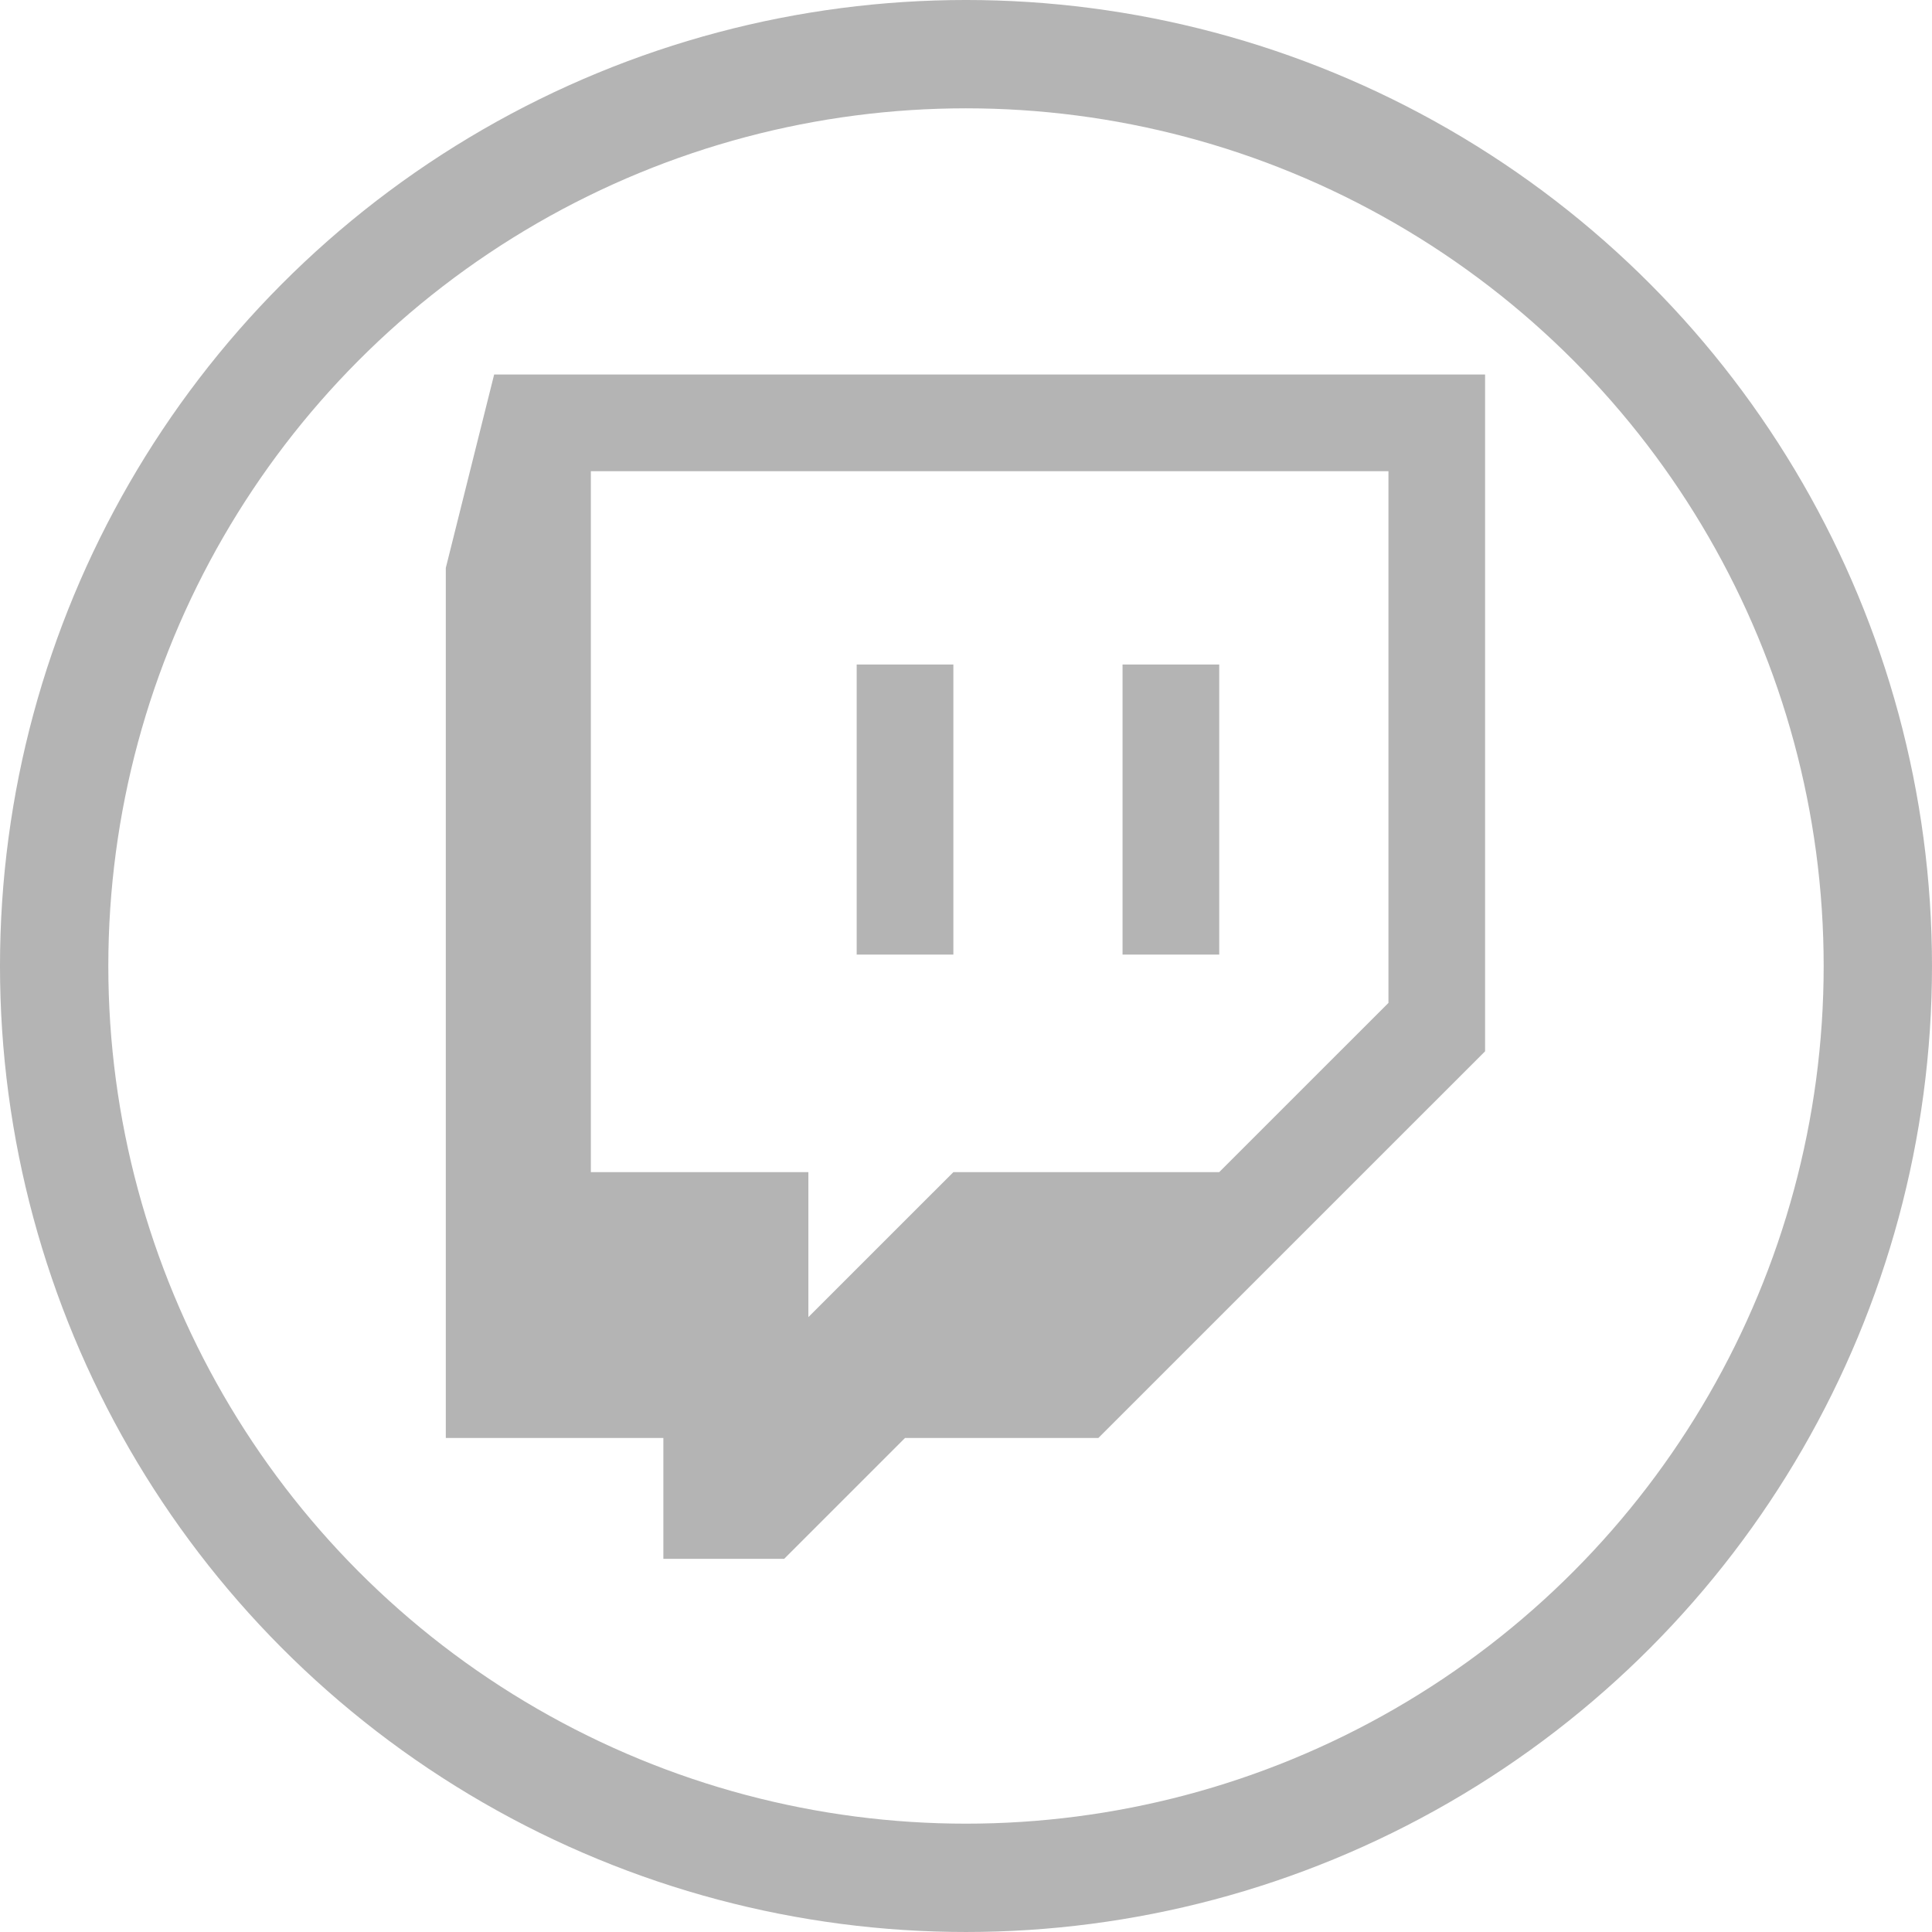 <?xml version="1.0" encoding="UTF-8" standalone="no"?>
<!-- Created with Inkscape (http://www.inkscape.org/) -->

<svg
   xmlns:dc="http://purl.org/dc/elements/1.1/"
   xmlns:cc="http://creativecommons.org/ns#"
   xmlns:rdf="http://www.w3.org/1999/02/22-rdf-syntax-ns#"
   xmlns:svg="http://www.w3.org/2000/svg"
   xmlns="http://www.w3.org/2000/svg"
   xmlns:sodipodi="http://sodipodi.sourceforge.net/DTD/sodipodi-0.dtd"
   xmlns:inkscape="http://www.inkscape.org/namespaces/inkscape"
   width="179.761mm"
   height="179.761mm"
   viewBox="0 0 179.761 179.761"
   version="1.1"
   id="svg8"
   inkscape:version="0.91 r13725"
   sodipodi:docname="twitch.svg"
   inkscape:export-filename="twitch_g.png"
   inkscape:export-xdpi="4.2399998"
   inkscape:export-ydpi="4.2399998">
  <defs
     id="defs2" />
  <sodipodi:namedview
     id="base"
     pagecolor="#ffffff"
     bordercolor="#666666"
     borderopacity="1.0"
     inkscape:pageopacity="0.0"
     inkscape:pageshadow="2"
     inkscape:zoom="0.7"
     inkscape:cx="-523.56613"
     inkscape:cy="381.53071"
     inkscape:document-units="mm"
     inkscape:current-layer="layer1"
     showgrid="false"
     inkscape:pagecheckerboard="true"
     inkscape:window-width="1920"
     inkscape:window-height="1020"
     inkscape:window-x="0"
     inkscape:window-y="0"
     inkscape:window-maximized="1"
     fit-margin-top="0"
     fit-margin-left="0"
     fit-margin-right="0"
     fit-margin-bottom="0" />
  <g
     inkscape:label="Ebene 1"
     inkscape:groupmode="layer"
     id="layer1"
     transform="translate(-10.12,-107.12)">
    <circle
       style="fill:none;fill-opacity:1;stroke:#b4b4b4;stroke-width:10.079;stroke-miterlimit:4;stroke-dasharray:none;stroke-opacity:1"
       id="path817"
       cx="100"
       cy="197"
       r="84.841" />
    <g
       transform="matrix(0.121,0,0,-0.121,-23.915,344.21)"
       inkscape:label="Twitch_IntegrationGuidelines"
       id="g2993"
       style="fill:#b4b4b4;fill-opacity:1">
      <g
         transform="matrix(9.532,0,0,9.532,1348.949,1188.234)"
         id="g2995"
         style="fill:#b4b4b4;fill-opacity:1">
        <path
           inkscape:connector-curvature="0"
           id="path2997"
           style="fill:#b4b4b4;fill-opacity:1;fill-rule:evenodd;stroke:none"
           d="m 0,0 -13.652,-13.651 h -21.445 l -11.699,-11.697 v 11.697 H -64.344 V 42.893 H 0 Z m -72.146,50.692 -3.899,-15.599 v -70.19 h 17.55 v -9.751 h 9.746 l 9.752,9.751 h 15.596 L 7.795,-3.905 v 54.597 z" />
      </g>
      <path
         inkscape:connector-curvature="0"
         id="path2999"
         style="fill:#b4b4b4;fill-opacity:1;fill-rule:evenodd;stroke:none"
         d="m 940.036,1225.376 h 74.343 v 223.069 h -74.343 z m 204.433,0 h 74.344 v 223.069 h -74.344 z" />
    </g>
  </g>
</svg>
